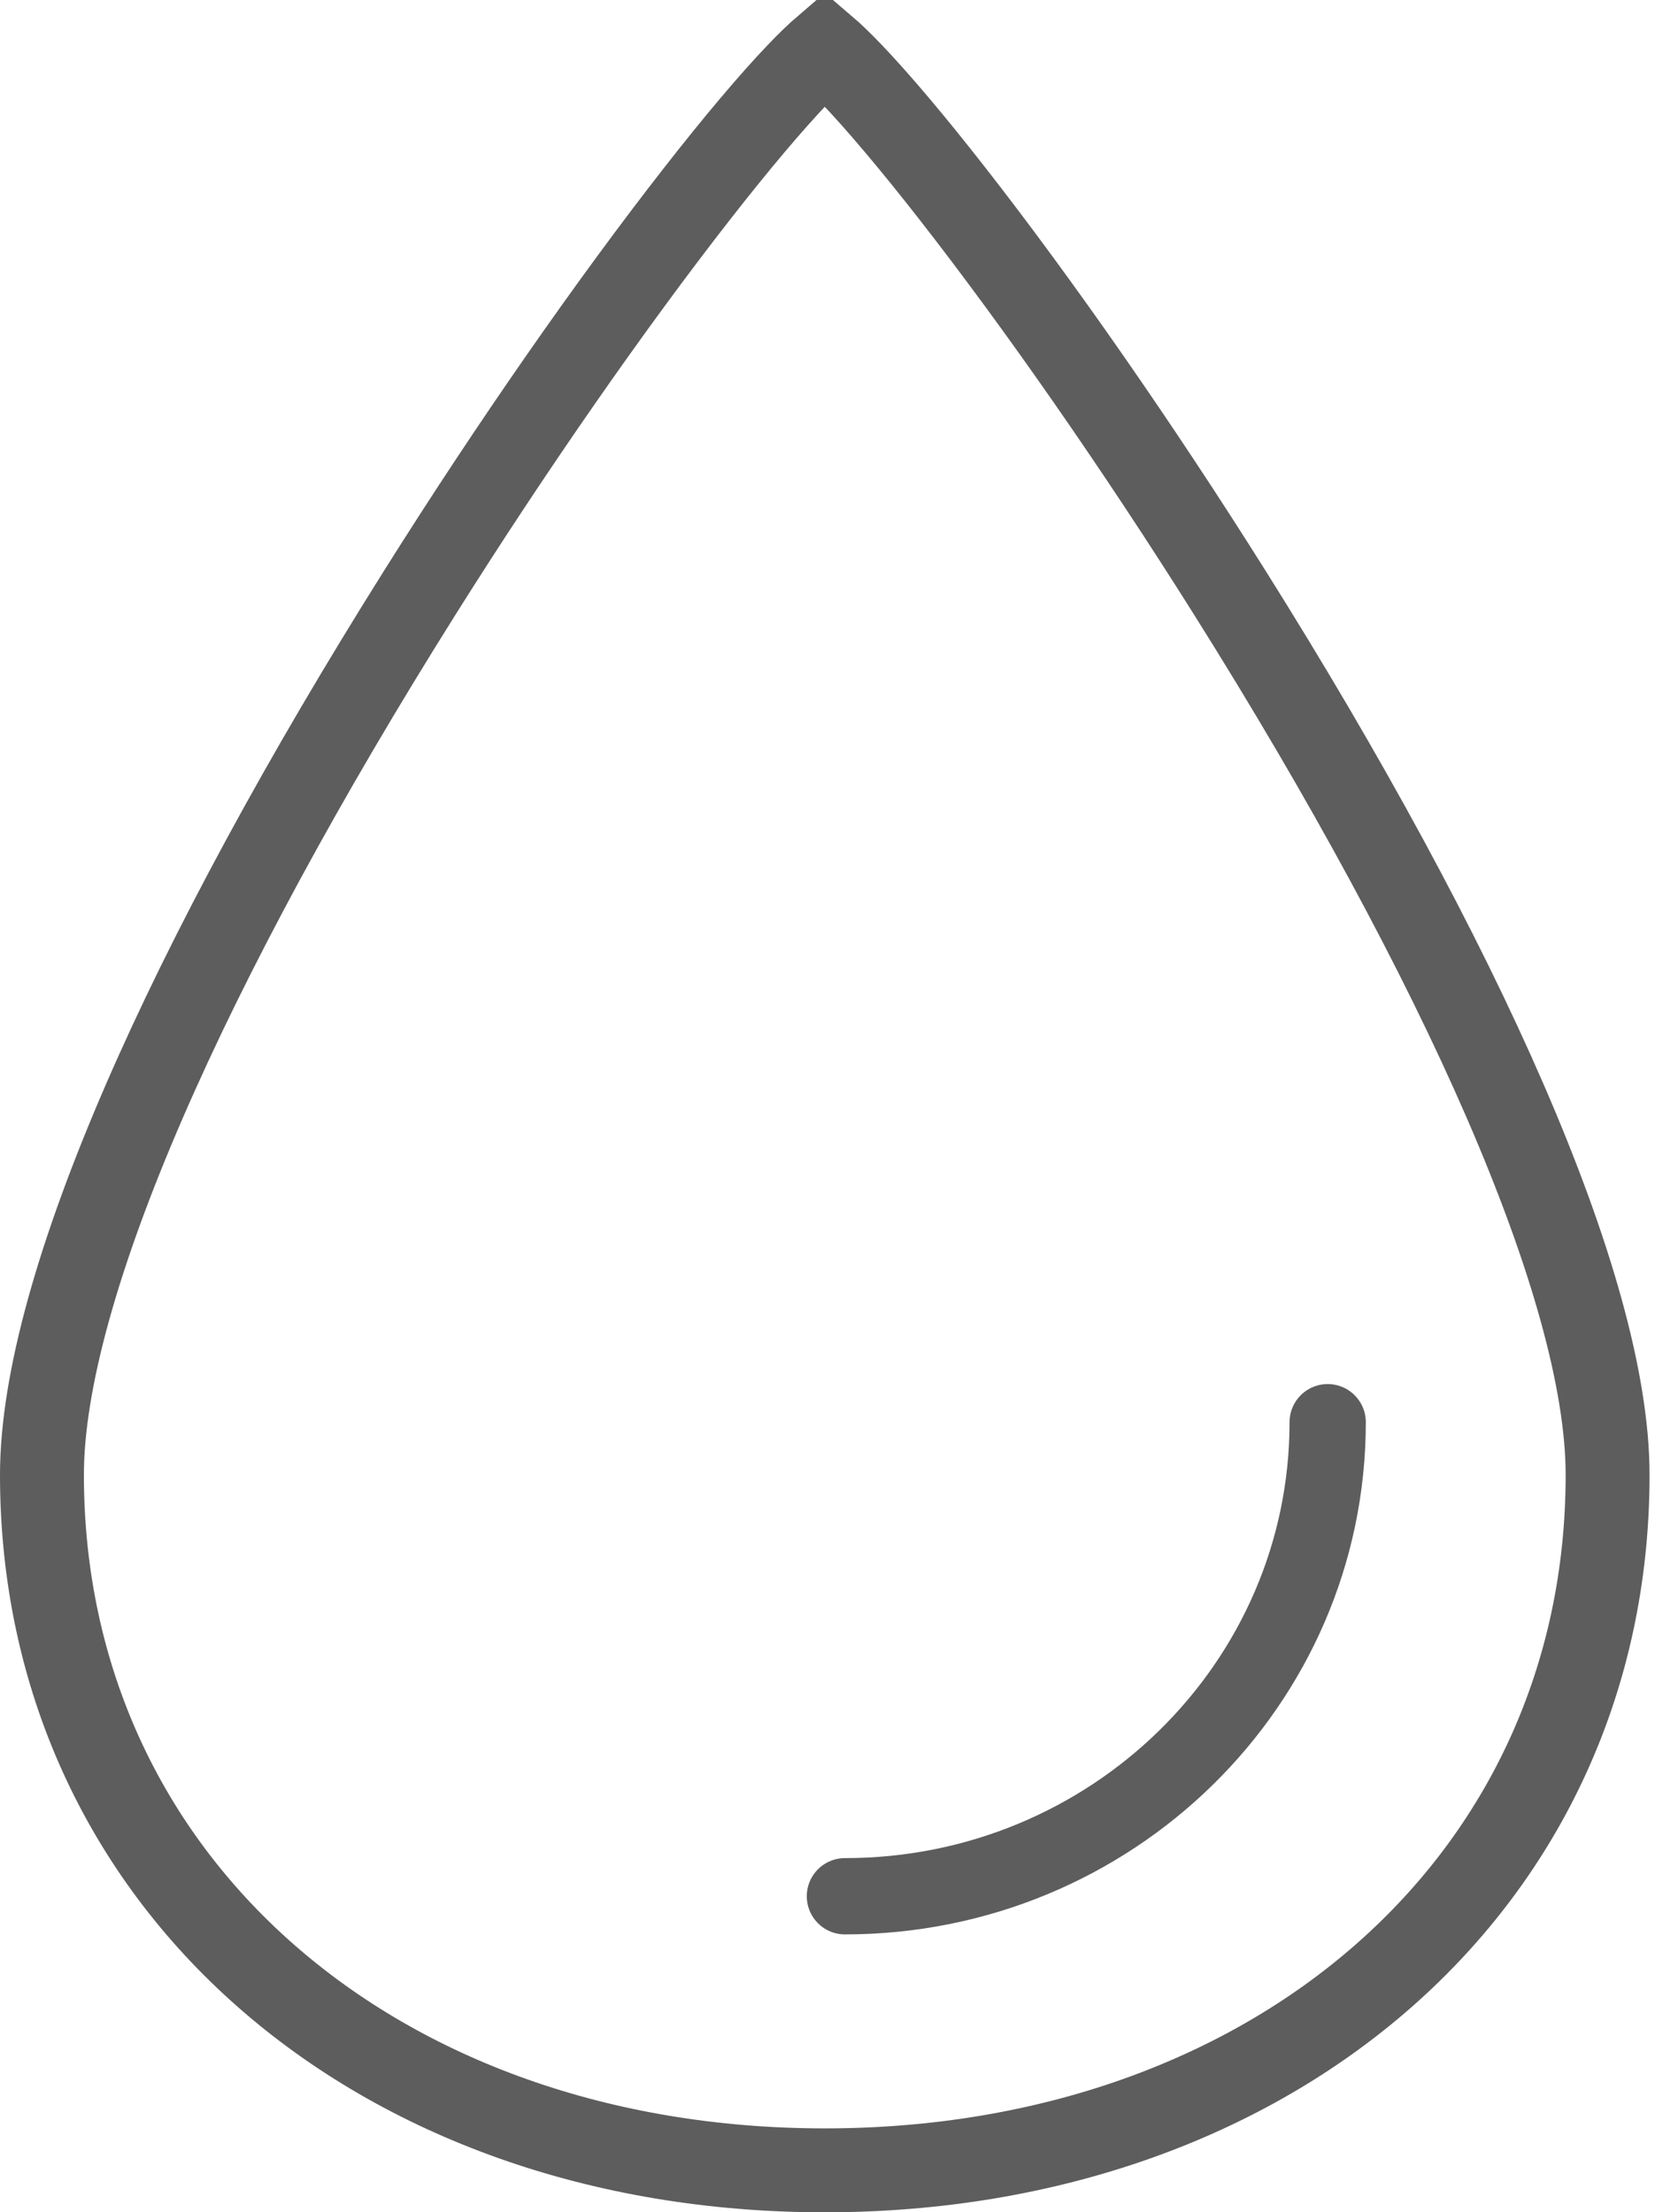 <?xml version="1.0" encoding="UTF-8"?>
<svg width="44px" height="58px" viewBox="0 0 44 58" version="1.1" xmlns="http://www.w3.org/2000/svg" xmlns:xlink="http://www.w3.org/1999/xlink">
    <!-- Generator: Sketch 47.1 (45422) - http://www.bohemiancoding.com/sketch -->
    <title>water</title>
    <desc>Created with Sketch.</desc>
    <defs></defs>
    <g id="icons" stroke="none" stroke-width="1" fill="none" fill-rule="evenodd">
        <g id="water" stroke="#5D5D5D">
            <path d="M21.627,1.262 C21.437,1.425 21.199,1.654 20.923,1.943 C20.221,2.678 19.311,3.755 18.276,5.081 C16.038,7.946 13.424,11.692 11,15.55 C4.951,25.178 1.1,33.757 1.1,38.667 C1.1,49.333 9.869,56.9 21.627,56.9 C33.385,56.9 42.154,49.333 42.154,38.667 C42.154,33.757 38.303,25.178 32.255,15.55 C29.831,11.692 27.216,7.946 24.978,5.081 C23.943,3.755 23.033,2.678 22.332,1.943 C22.056,1.654 21.818,1.425 21.627,1.262 Z" id="base" stroke-width="2.2"></path>
            <path d="M22.155,49.714 L22.155,49.714 C29.146,49.714 34.814,44.15 34.814,37.286" id="detail" stroke-width="2" stroke-linecap="round"></path>
        </g>
    </g>
</svg>